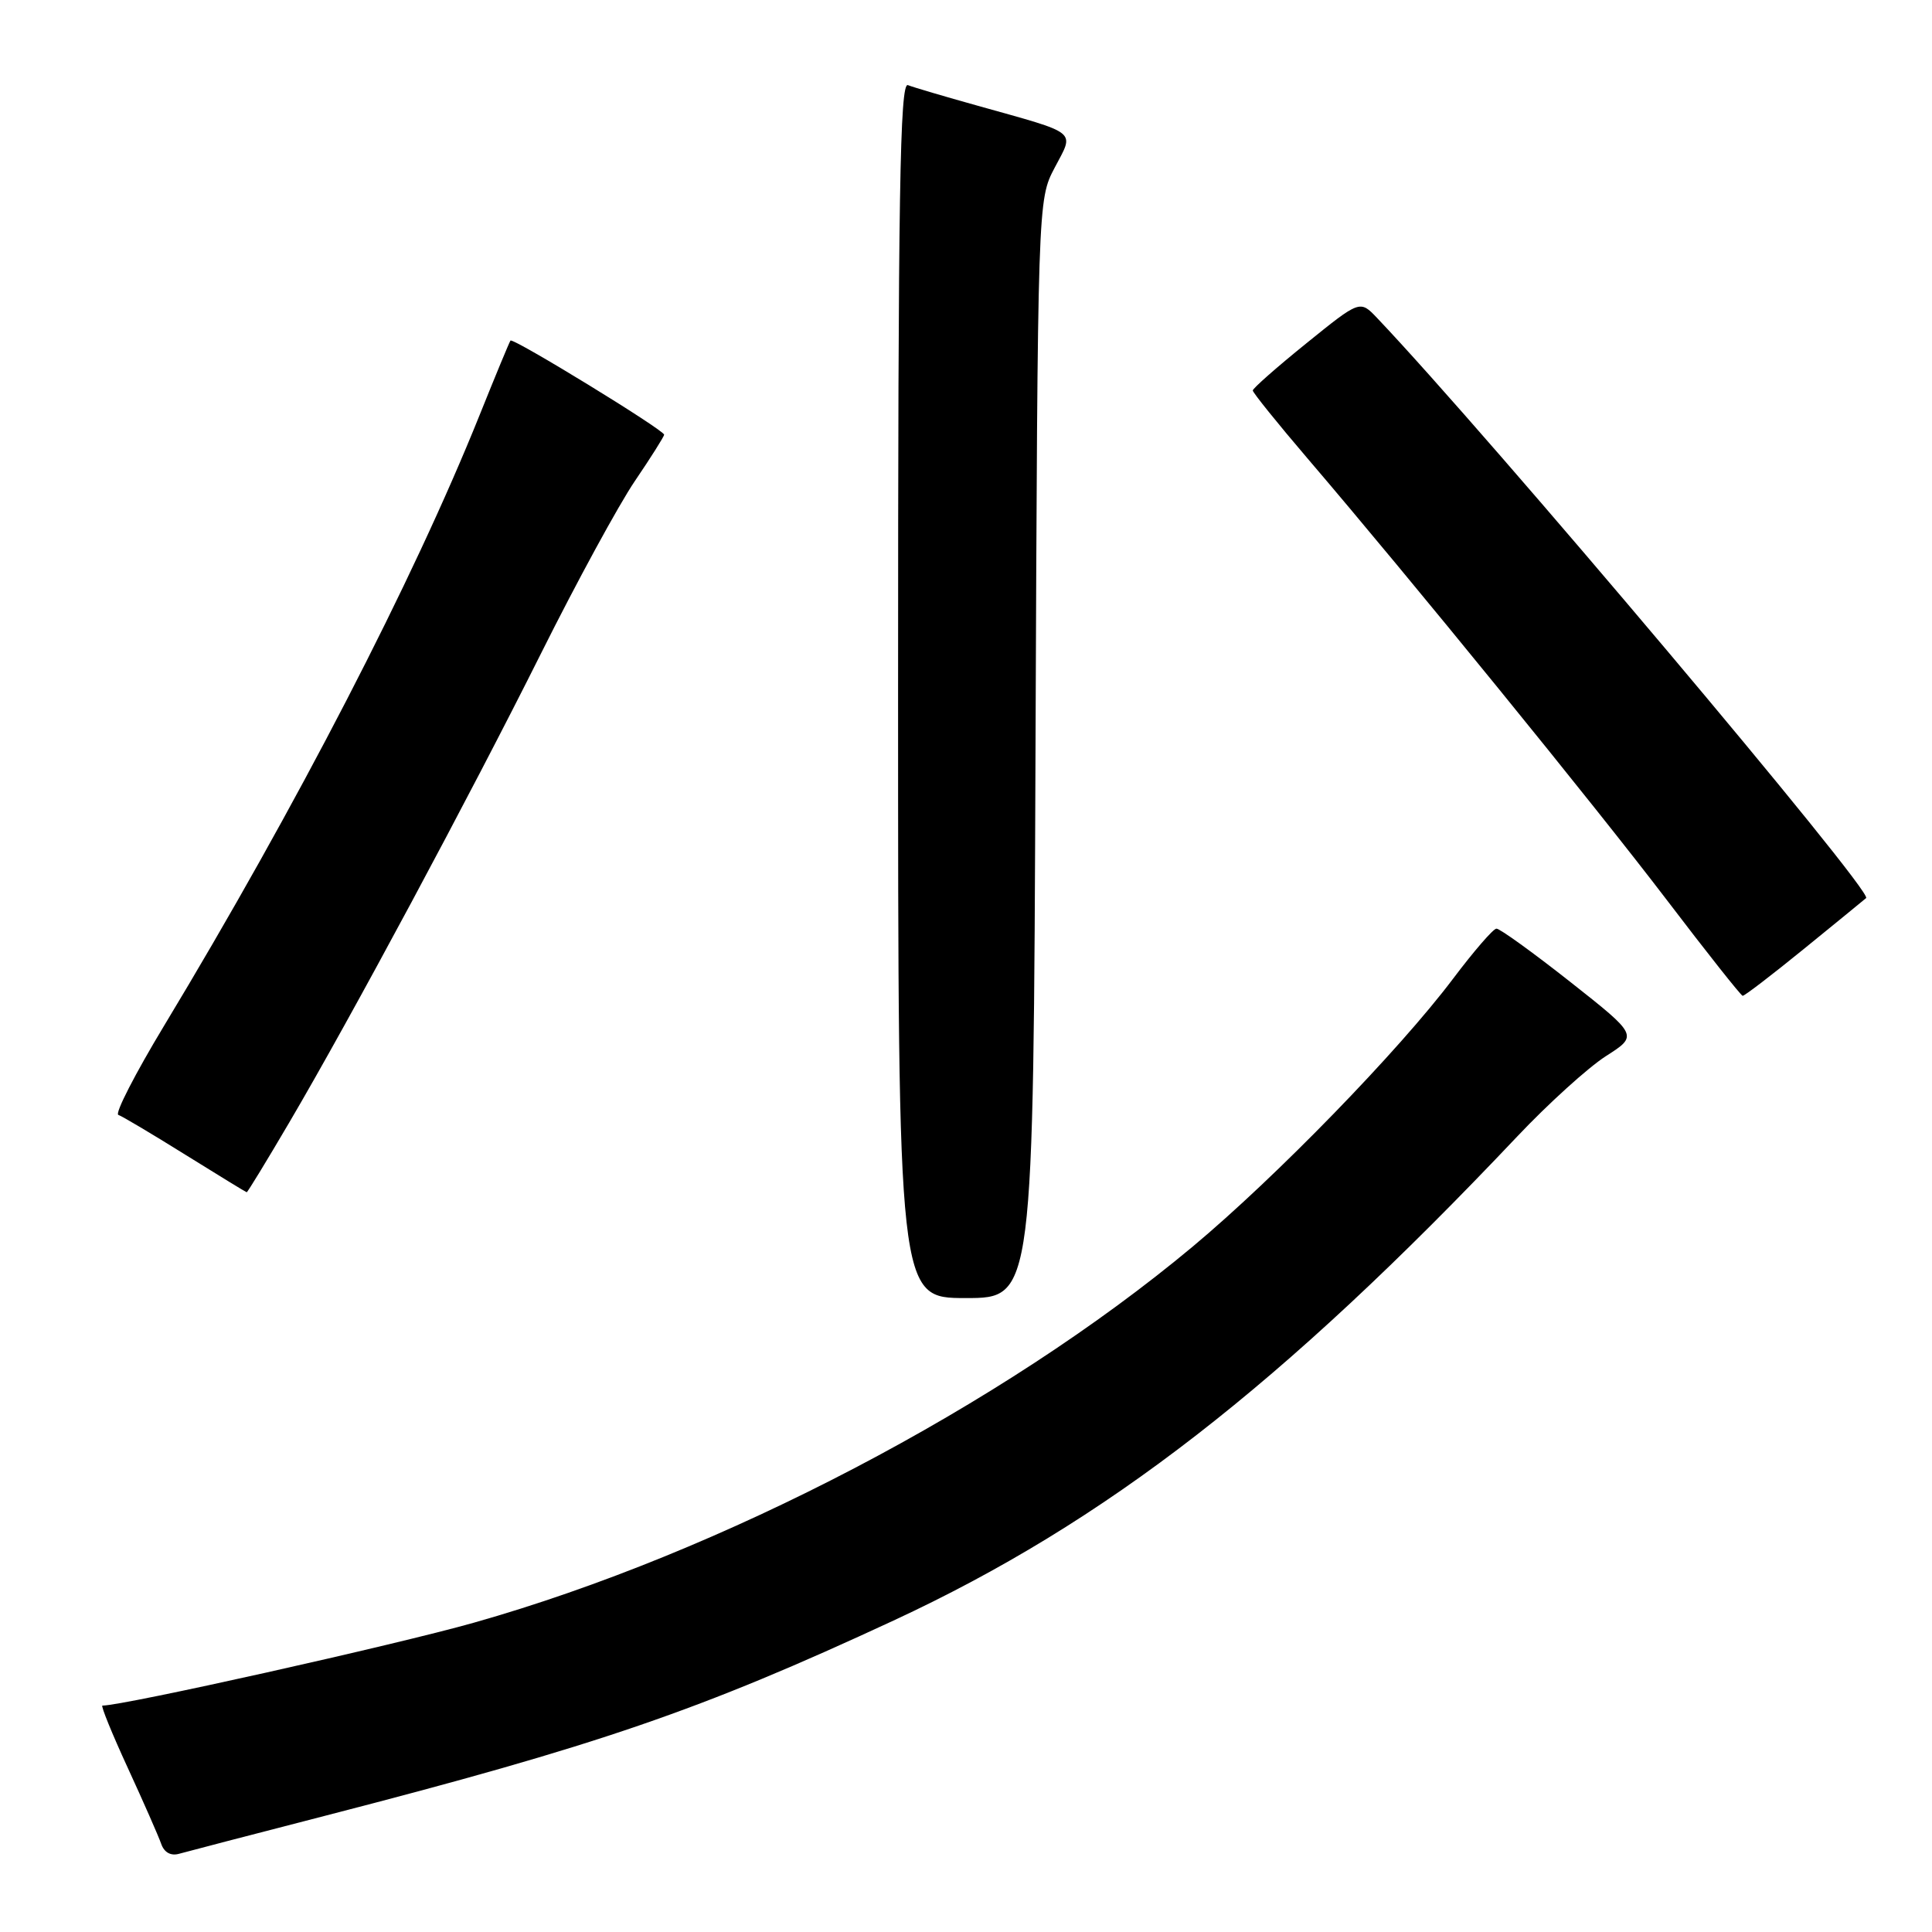 <?xml version="1.0" encoding="UTF-8" standalone="no"?>
<!DOCTYPE svg PUBLIC "-//W3C//DTD SVG 1.1//EN" "http://www.w3.org/Graphics/SVG/1.1/DTD/svg11.dtd" >
<svg xmlns="http://www.w3.org/2000/svg" xmlns:xlink="http://www.w3.org/1999/xlink" version="1.1" viewBox="0 0 256 256">
 <g >
 <path fill="currentColor"
d=" M 43.00 240.62 C 79.32 231.25 92.75 226.64 118.40 214.73 C 146.51 201.68 169.82 183.59 201.03 150.60 C 205.14 146.25 210.43 141.46 212.78 139.95 C 217.07 137.21 217.07 137.21 208.06 130.10 C 203.11 126.20 198.71 123.02 198.28 123.05 C 197.85 123.07 195.26 126.07 192.52 129.71 C 185.33 139.25 169.09 155.95 158.04 165.18 C 132.77 186.28 95.64 205.71 62.81 215.01 C 52.35 217.97 16.39 226.00 13.57 226.00 C 13.33 226.00 14.84 229.71 16.93 234.25 C 19.02 238.79 21.01 243.32 21.36 244.32 C 21.76 245.47 22.64 245.95 23.75 245.63 C 24.71 245.36 33.38 243.10 43.00 240.62 Z  M 137.21 99.25 C 137.50 26.50 137.50 26.50 139.75 22.22 C 142.37 17.23 143.09 17.81 129.55 14.01 C 125.17 12.79 121.01 11.56 120.30 11.28 C 119.24 10.88 119.00 25.74 119.00 91.39 C 119.00 172.00 119.00 172.00 127.96 172.00 C 136.93 172.00 136.93 172.00 137.21 99.25 Z  M 38.32 148.75 C 46.49 134.85 62.17 105.63 71.73 86.50 C 76.40 77.15 81.97 66.92 84.11 63.76 C 86.25 60.61 88.00 57.83 88.00 57.60 C 88.00 56.98 67.95 44.70 67.64 45.13 C 67.49 45.33 65.65 49.77 63.55 55.00 C 54.73 76.95 39.26 106.89 21.71 135.97 C 17.91 142.27 15.19 147.56 15.68 147.73 C 16.17 147.89 20.15 150.26 24.53 152.99 C 28.92 155.72 32.59 157.97 32.69 157.98 C 32.80 157.99 35.33 153.84 38.32 148.75 Z  M 238.91 125.83 C 243.09 122.43 246.85 119.36 247.27 119.00 C 248.26 118.17 197.38 57.82 182.46 42.12 C 180.20 39.75 180.20 39.75 173.10 45.49 C 169.20 48.64 166.00 51.46 166.00 51.74 C 166.00 52.02 169.26 56.07 173.25 60.74 C 186.89 76.69 211.13 106.49 220.82 119.20 C 226.14 126.19 230.69 131.93 230.91 131.95 C 231.14 131.98 234.74 129.22 238.91 125.83 Z "/>
</g>
</svg>